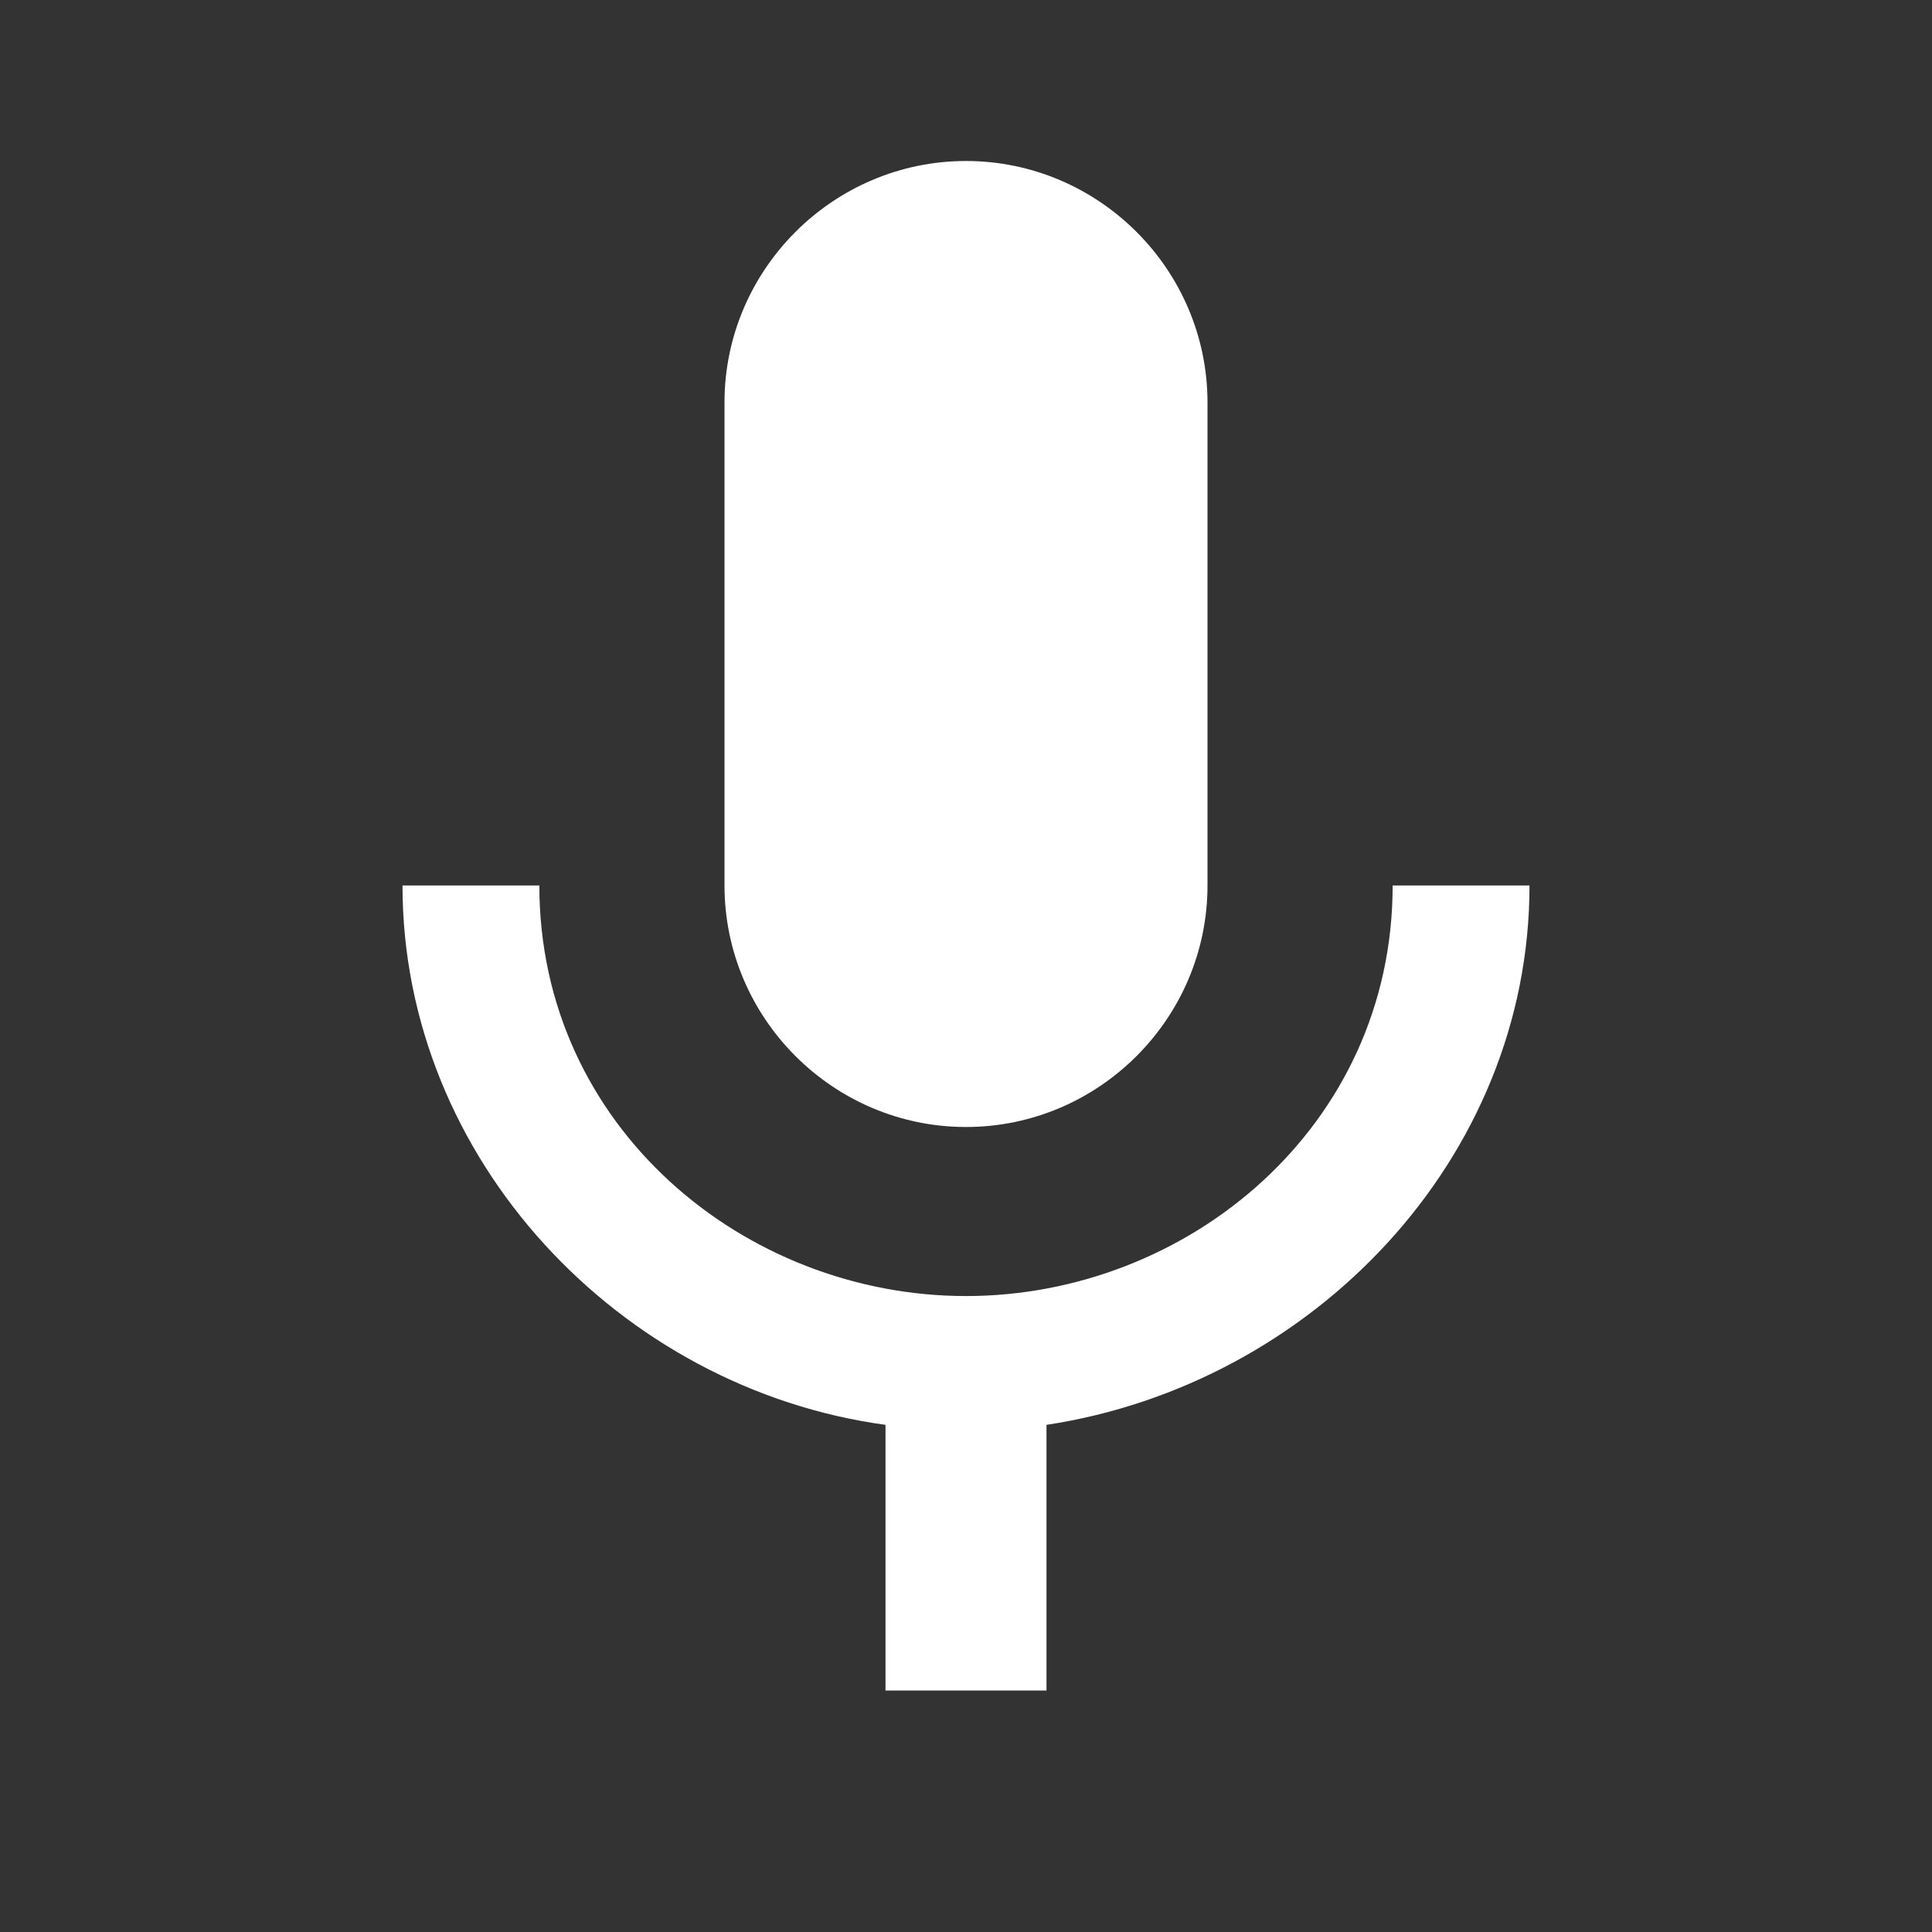<?xml version="1.0" encoding="utf-8"?>
<!-- Generator: Adobe Illustrator 19.0.0, SVG Export Plug-In . SVG Version: 6.00 Build 0)  -->
<svg version="1.1" id="Calque_1" xmlns="http://www.w3.org/2000/svg" xmlns:xlink="http://www.w3.org/1999/xlink" x="0px" y="0px"
	 viewBox="-935 257 48 48" style="enable-background:new -935 257 48 48;" xml:space="preserve">
<rect x="-935" y="257" width="48" height="48" fill="#333333" stroke="none"/>
<path style="fill:#FFFFFF;" d="M-911,285c3.3,0,6-2.7,6-6l0-12c0-3.3-2.7-6-6-6c-3.3,0-6,2.7-6,6v12C-917,282.3-914.3,285-911,285z
	 M-900.4,279c0,6-5.1,10.2-10.6,10.2c-5.5,0-10.6-4.2-10.6-10.2h-3.4c0,6.8,5.4,12.5,12,13.4v6.6h4v-6.6c6.6-1,12-6.6,12-13.4
	H-900.4z"/>
<path style="fill:none;" d="M-935,257h48v48h-48V257z"/>
</svg>
